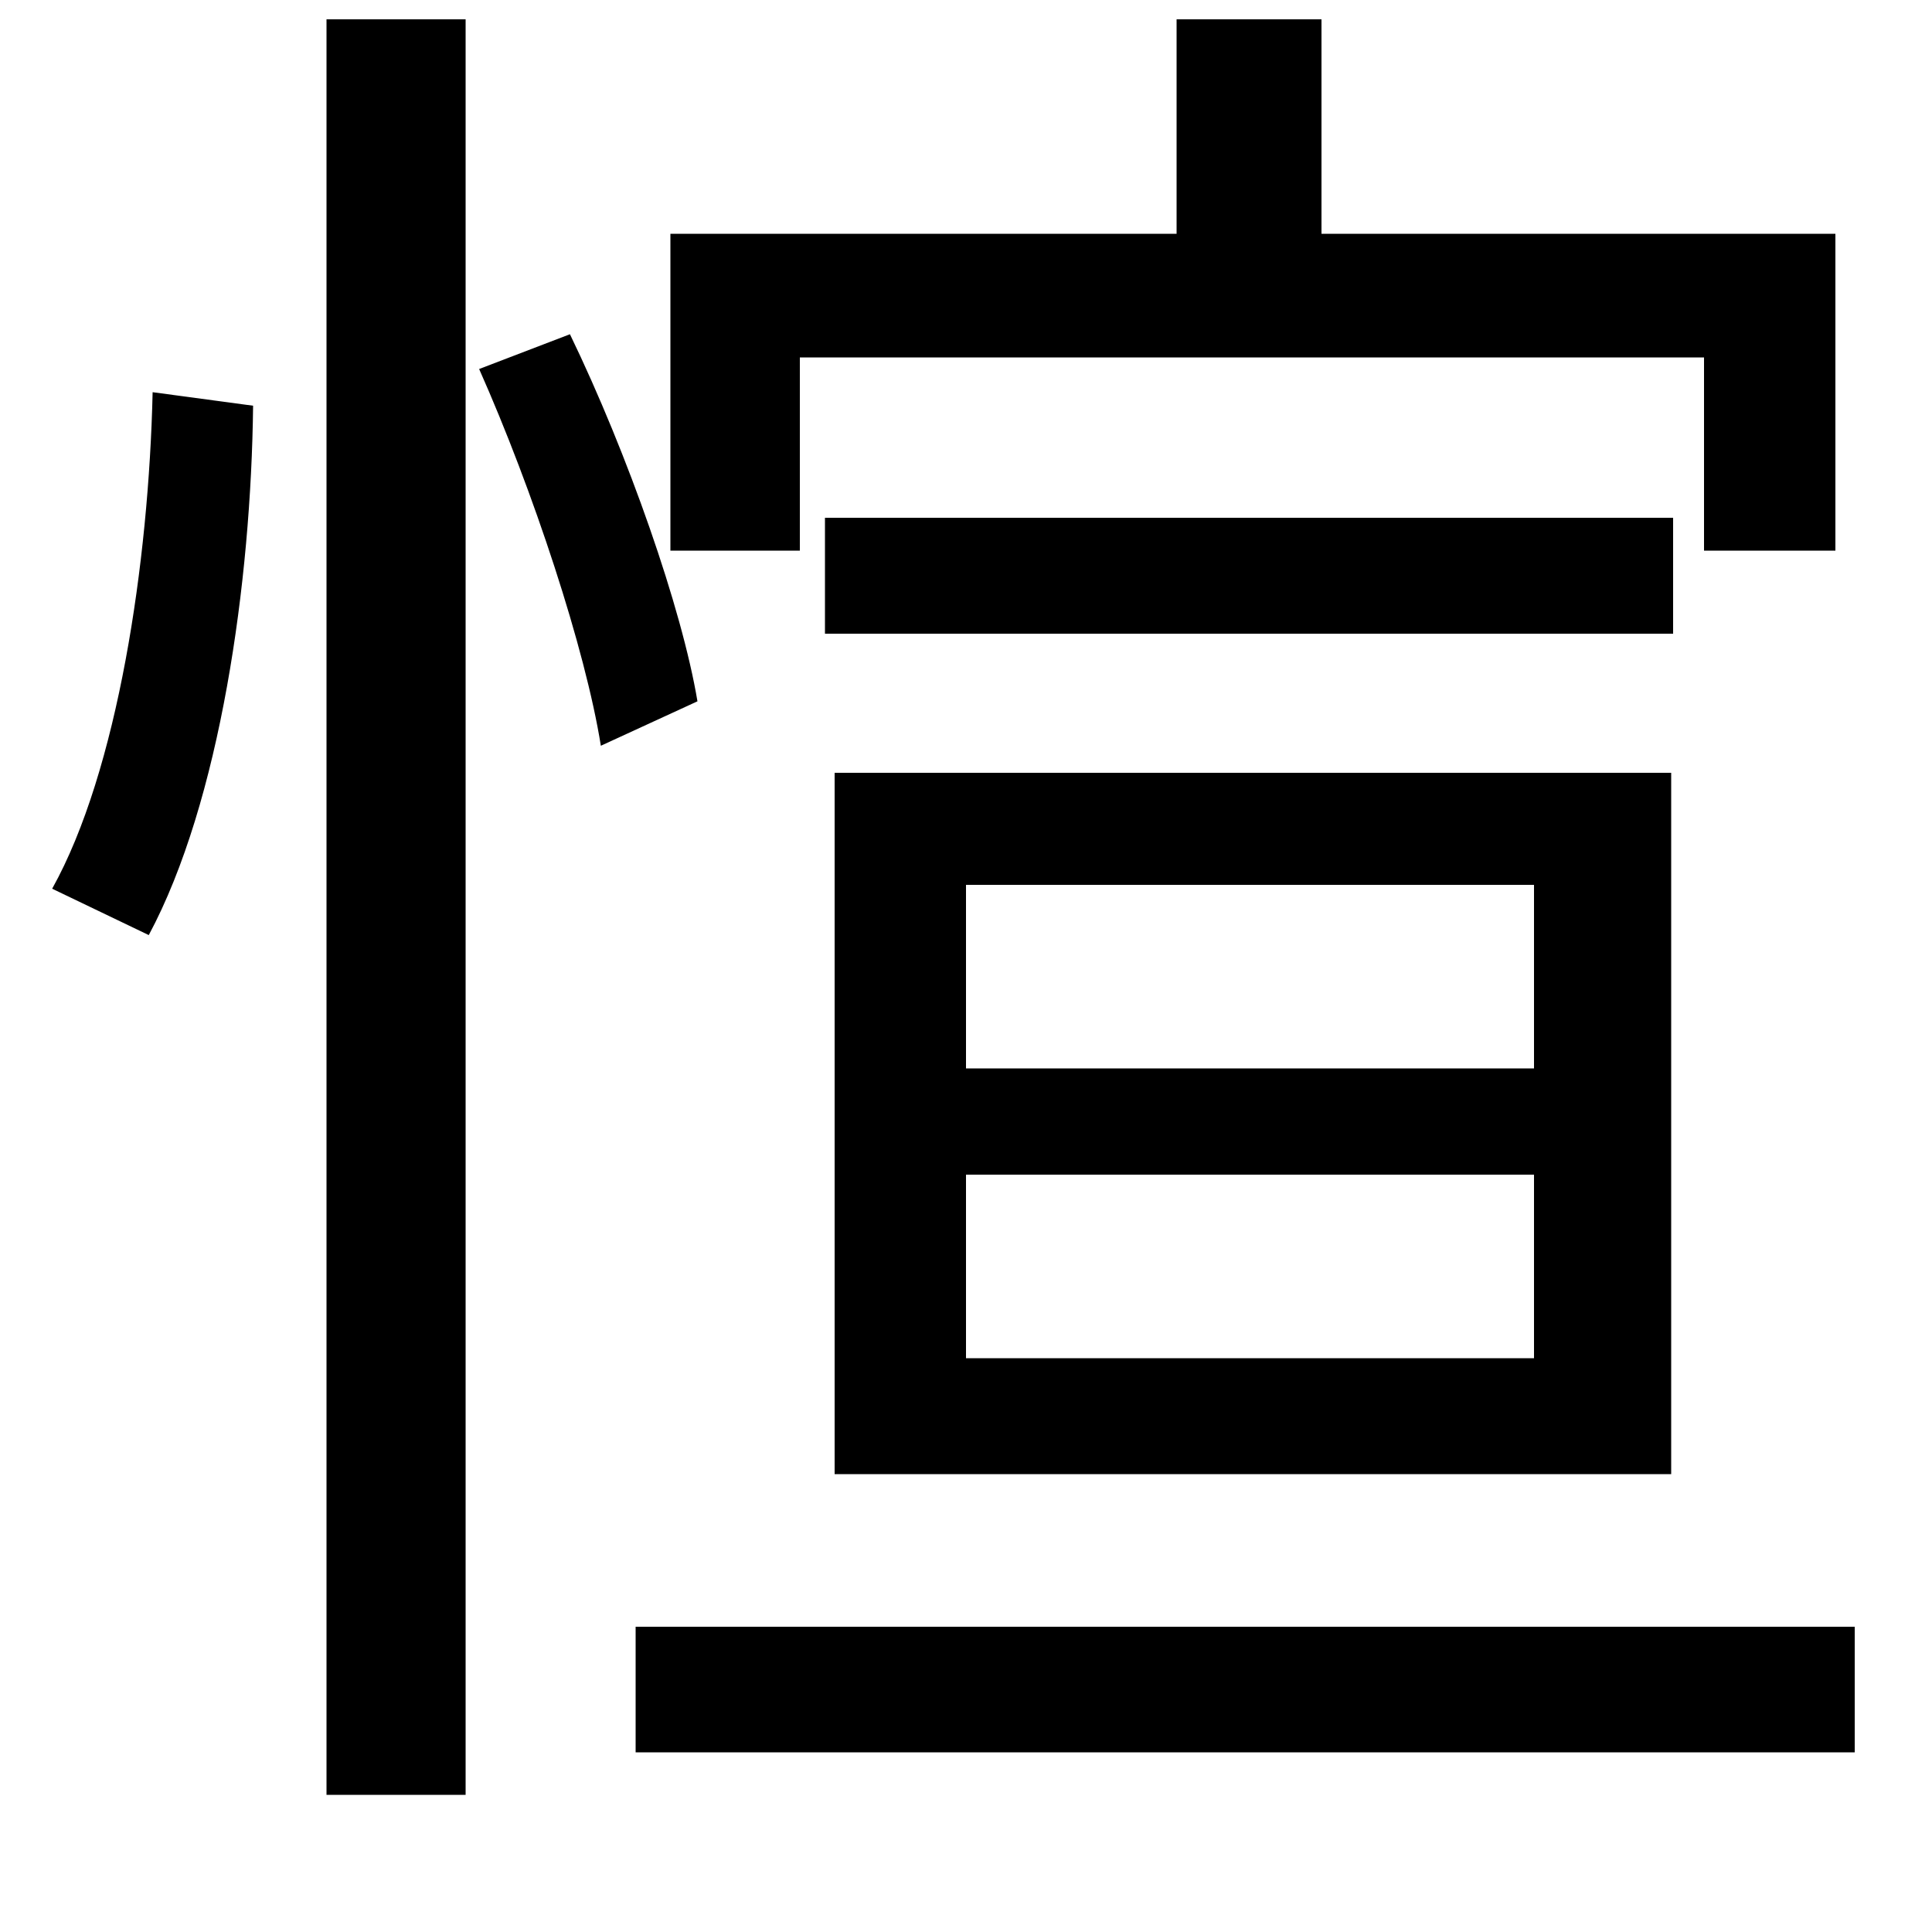<svg xmlns="http://www.w3.org/2000/svg"
    viewBox="0 0 1000 1000">
  <!--
© 2014-2021 Adobe (http://www.adobe.com/).
Noto is a trademark of Google Inc.
This Font Software is licensed under the SIL Open Font License, Version 1.1. This Font Software is distributed on an "AS IS" BASIS, WITHOUT WARRANTIES OR CONDITIONS OF ANY KIND, either express or implied. See the SIL Open Font License for the specific language, permissions and limitations governing your use of this Font Software.
http://scripts.sil.org/OFL
  -->
<path d="M427 268L427 328 866 328 866 268ZM329 842L329 907 960 907 960 842ZM500 608L794 608 794 703 500 703ZM500 458L794 458 794 553 500 553ZM432 400L432 763 865 763 865 400ZM169 10L169 929 241 929 241 10ZM79 203C77 291 61 399 27 460L77 484C114 415 130 301 131 210ZM248 191C276 254 303 336 311 386L361 363C353 315 325 235 295 173ZM609 10L609 121 347 121 347 285 414 285 414 185 882 185 882 285 950 285 950 121 684 121 684 10Z"/>
</svg>